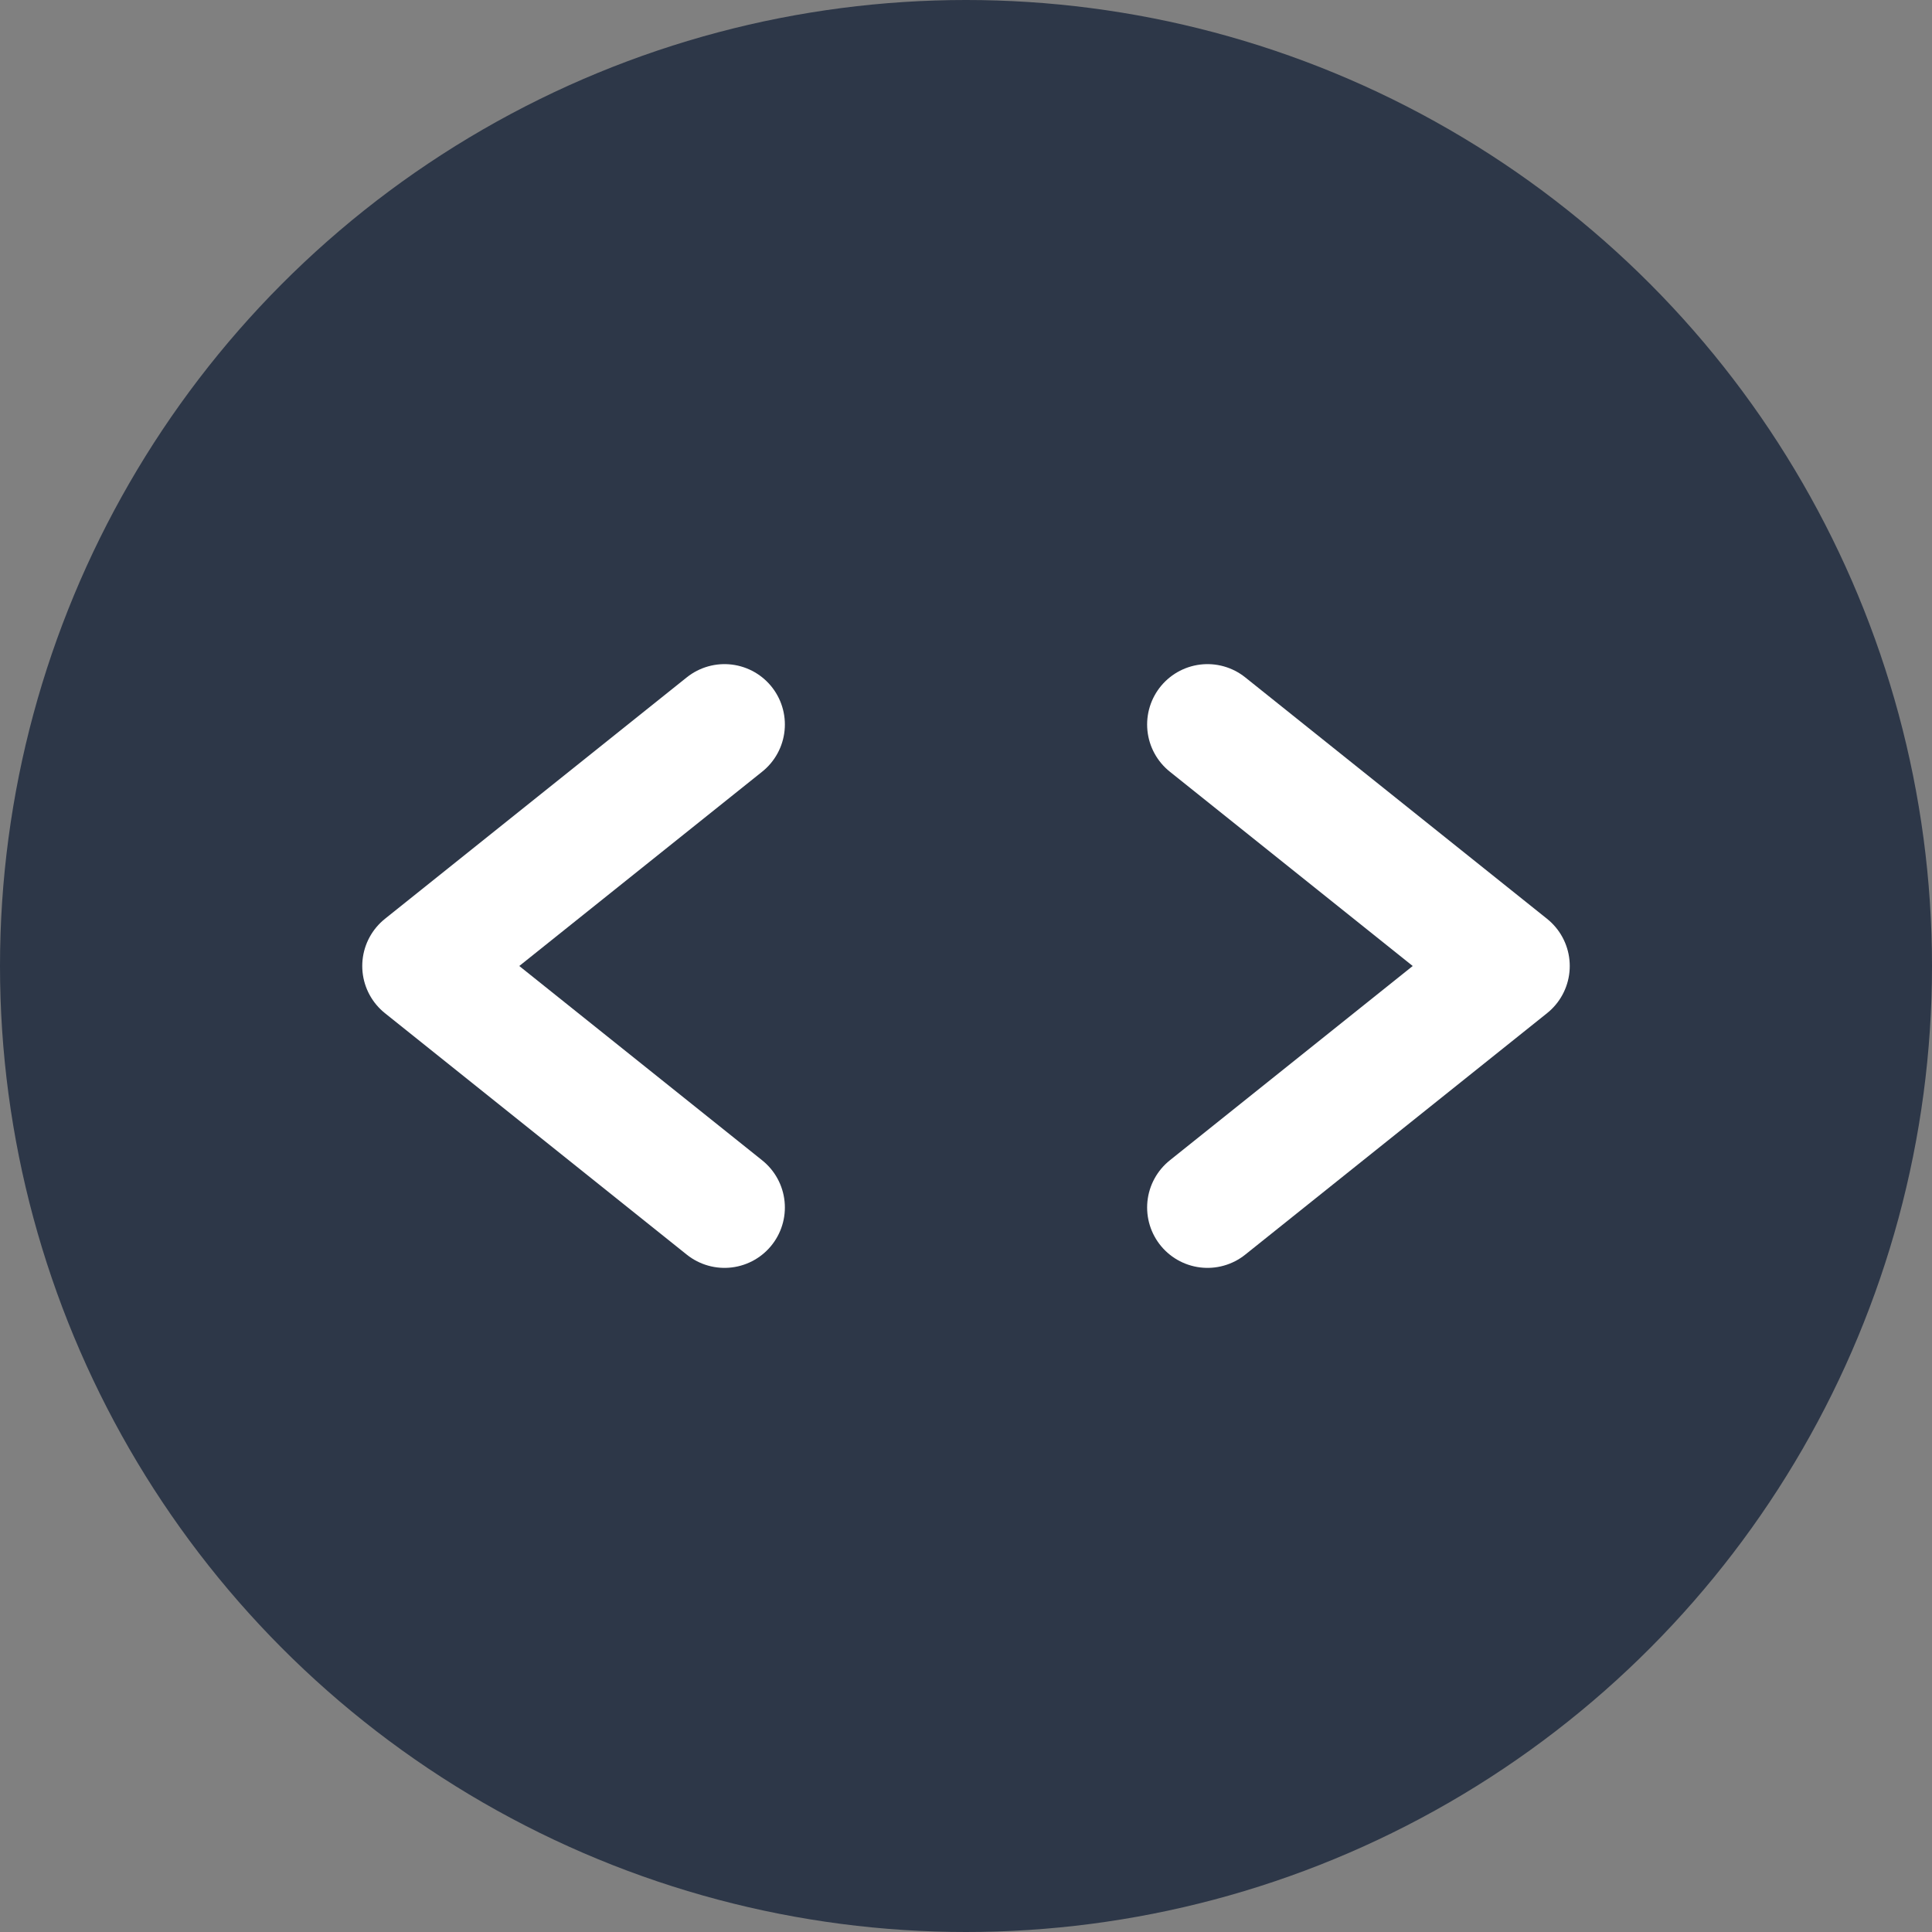 <?xml version="1.0" encoding="UTF-8"?>
<svg width="32" height="32" viewBox="0 0 32 32" fill="none" xmlns="http://www.w3.org/2000/svg">
    <rect x="0" y="0" width="32" height="32" fill="#808080" stroke="none"/>
    <!-- Background circle -->
    <circle cx="16" cy="16" r="16" fill="#2D3748"/>
    <!-- Code symbol </> -->
    <path d="M12 20L7 16L12 12M20 12L25 16L20 20" stroke="white" stroke-width="2" stroke-linecap="round" stroke-linejoin="round"/>
</svg> 